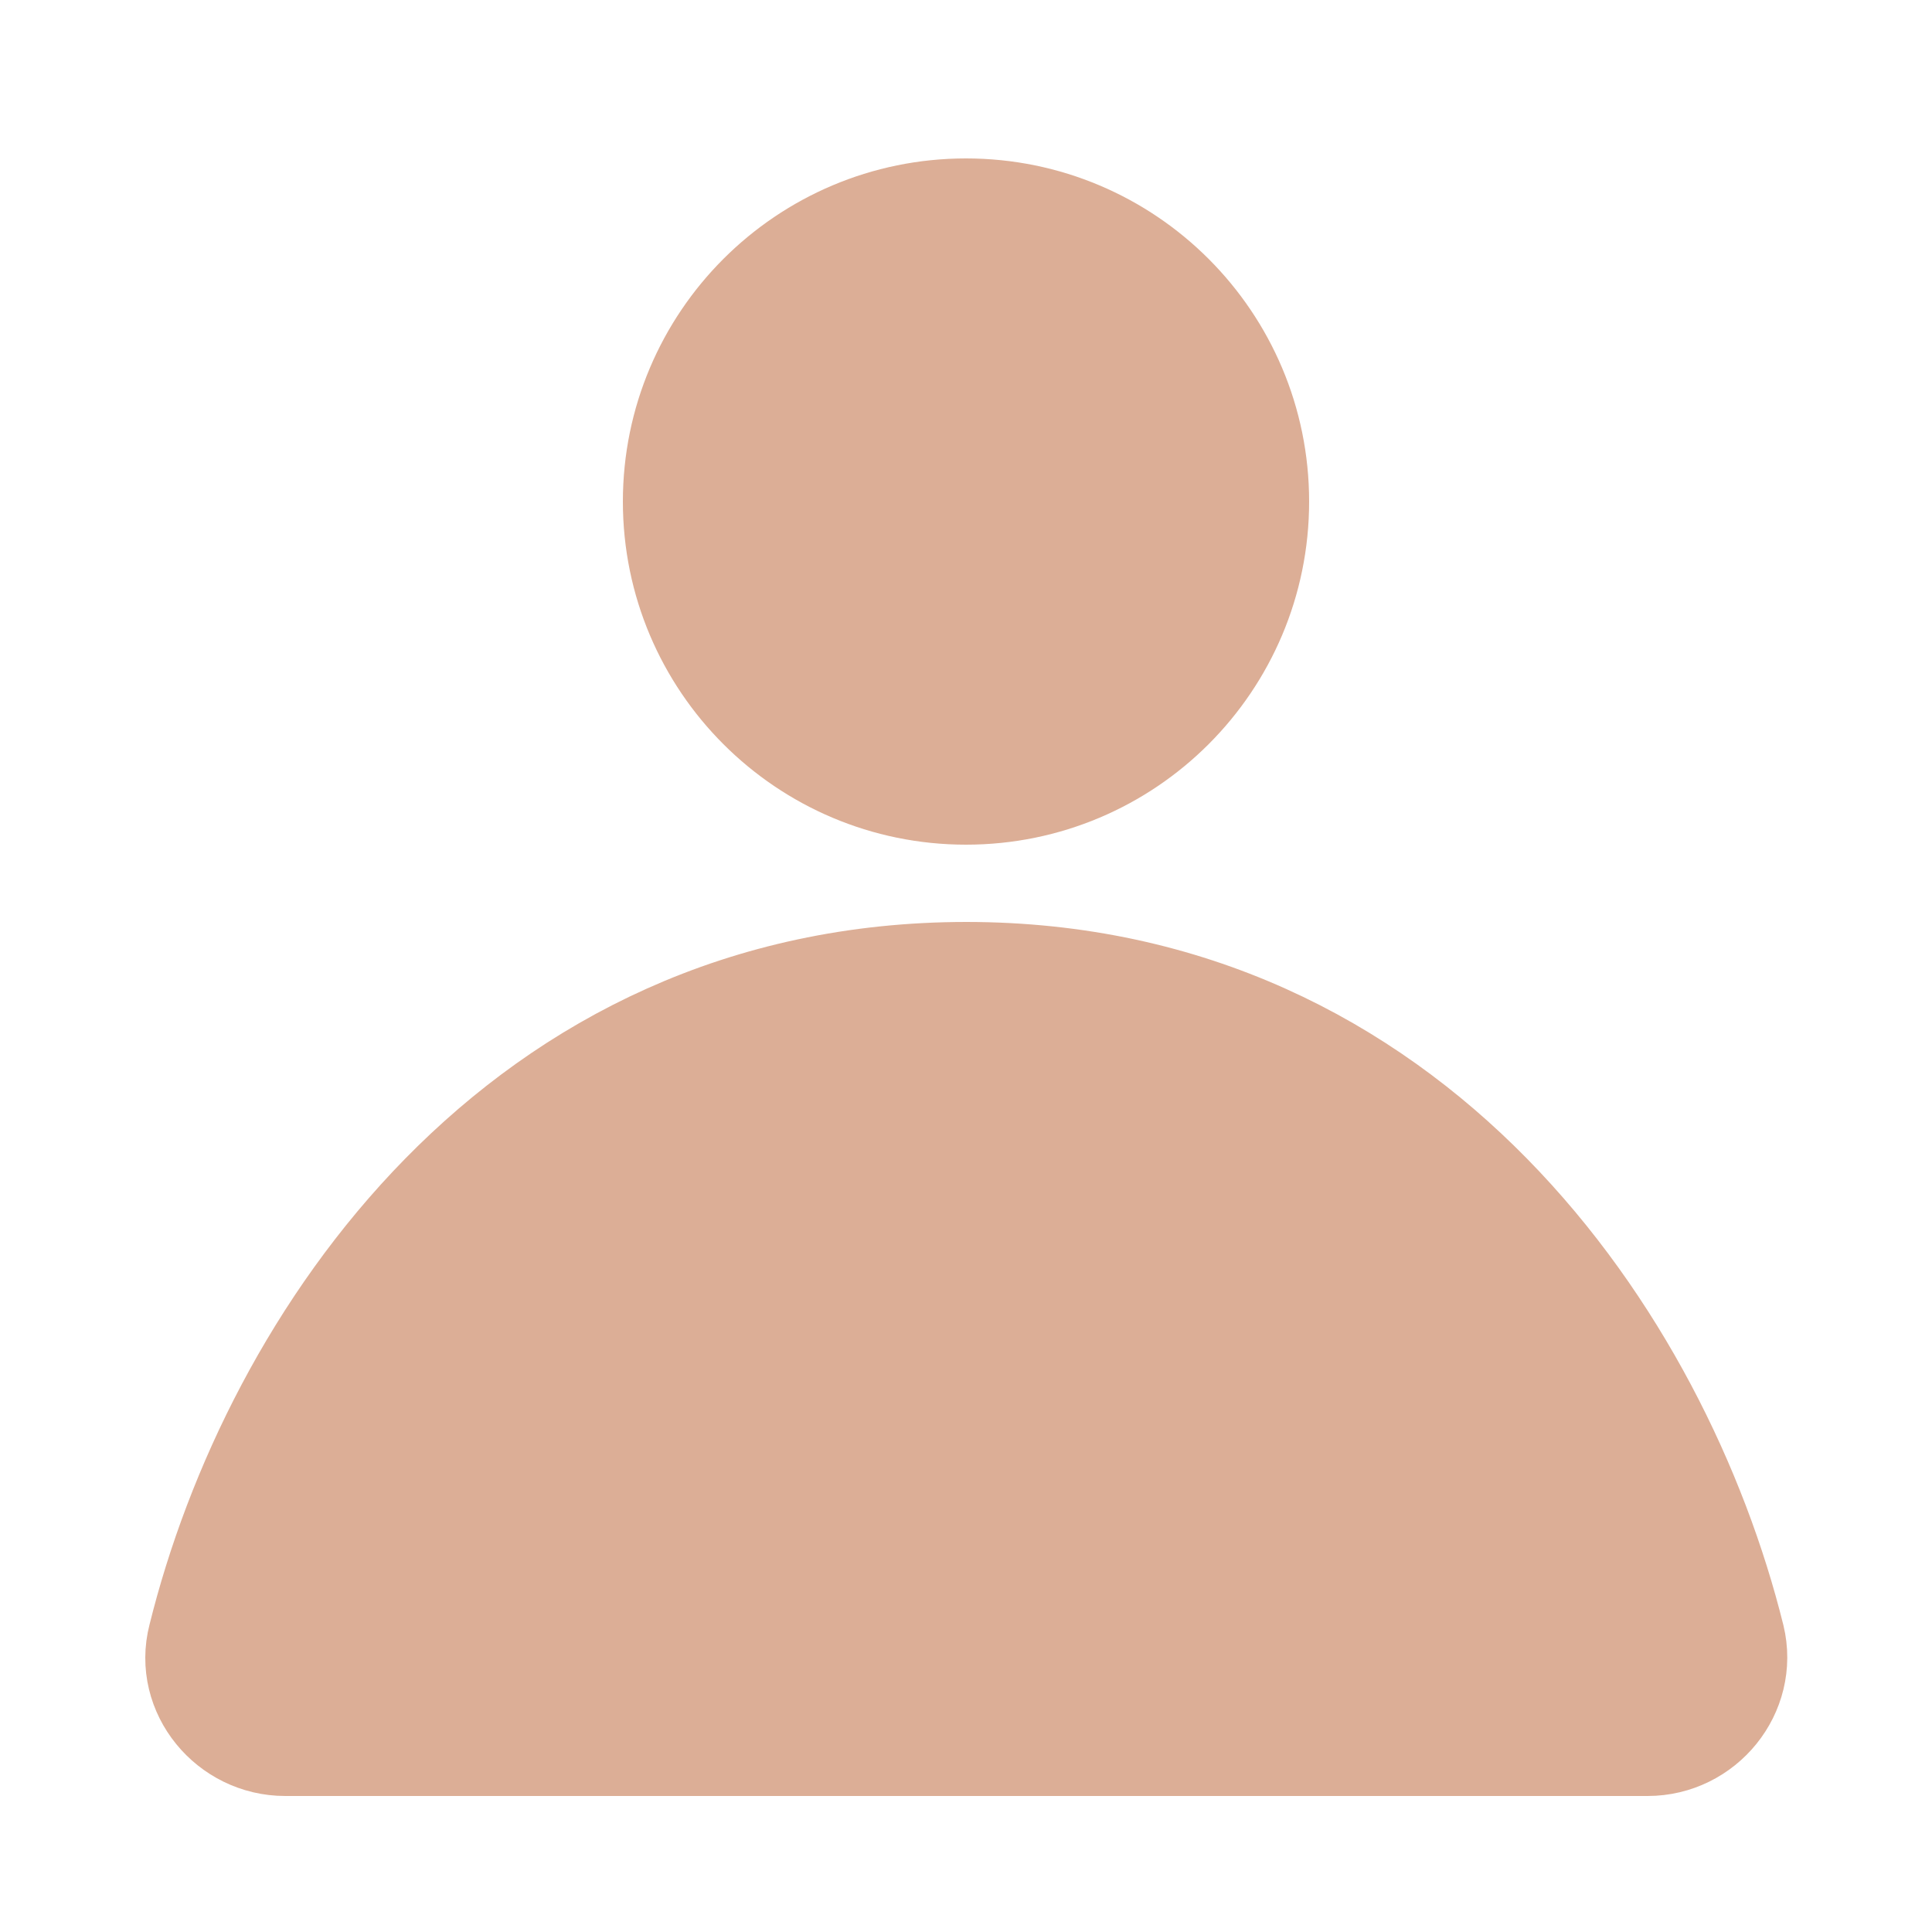 <svg width="25" height="25" viewBox="0 0 25 25" fill="none" xmlns="http://www.w3.org/2000/svg">
<g clip-path="url(#clip0_12_1727)">
<path d="M12.5 10.13C14.511 10.13 16.14 8.5 16.14 6.49C16.14 4.48 14.511 2.85 12.5 2.85C10.49 2.85 8.86 4.48 8.86 6.49C8.86 8.5 10.49 10.13 12.5 10.13Z" fill="#DCAE96" stroke="#DCAE96" stroke-width="1.6" stroke-linecap="square" stroke-linejoin="round"/>
<path d="M12.4 22.44H21.32C21.96 22.44 22.45 21.84 22.3 21.22C21.36 17.43 18.21 12.73 12.5 12.73H12.51C6.79 12.73 3.65 17.42 2.71 21.22C2.55 21.84 3.05 22.44 3.69 22.44H12.4Z" fill="#DCAE96" stroke="#DCAE96" stroke-width="1.6" stroke-linejoin="round"/>
</g>
<defs>
<clipPath id="clip0_12_1727">
<rect width="24" height="24" fill="white" transform="translate(0.5 0.5)"/>
</clipPath>
</defs>
</svg>
